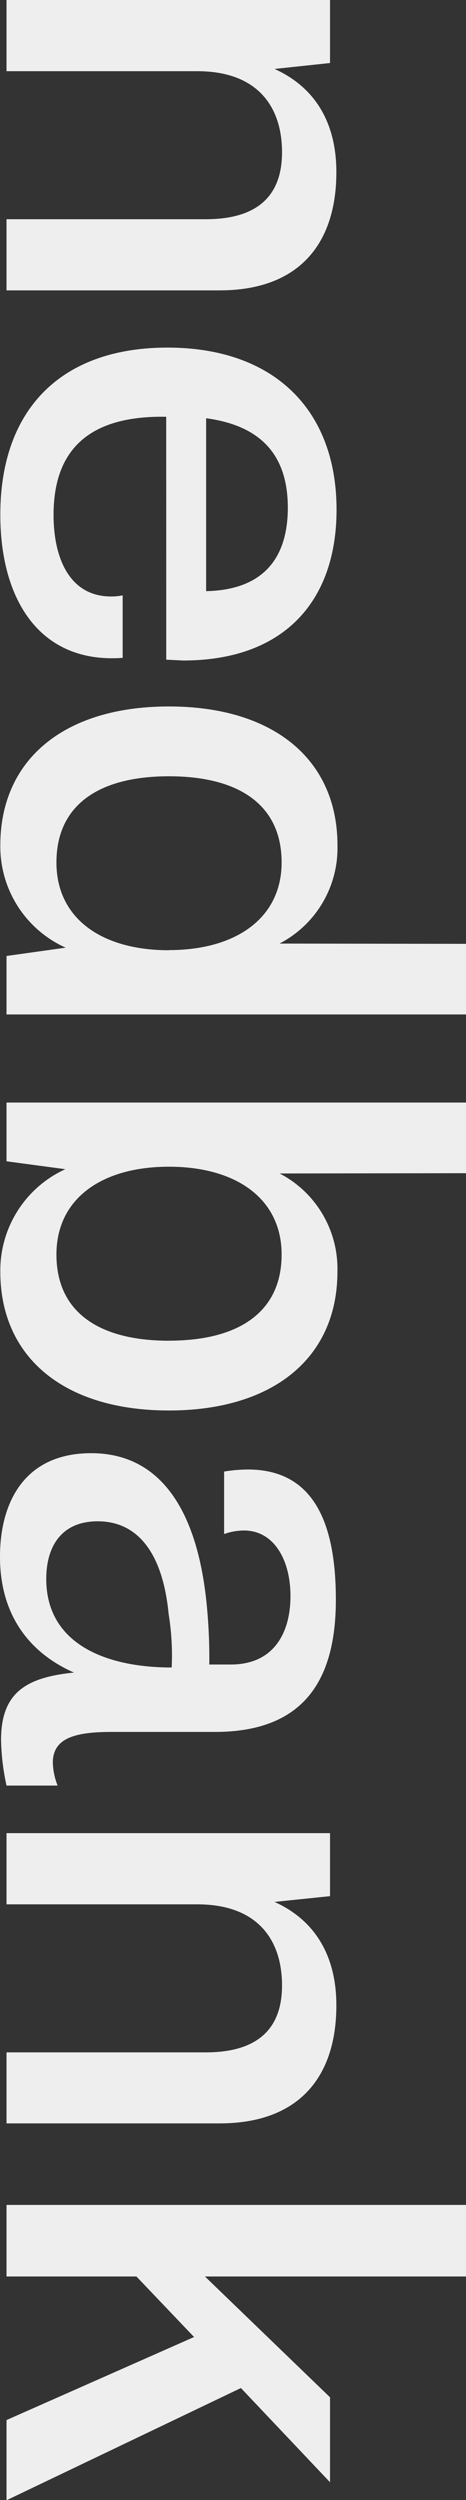 <svg xmlns="http://www.w3.org/2000/svg" viewBox="0 0 101.55 543.96"><rect x="0" y="0" width="101.55" height="543.96" fill="#333333" stroke="none"/><defs><style>.cls-1{fill:#eee;}</style></defs><title>Portfolio-TitleDummyAsset 7(T1)</title><g id="Layer_2" data-name="Layer 2"><g id="TEST"><path class="cls-1" d="M47.86,63.18H1.42V47.7H44.82c13.12,0,16.64-6.88,16.64-14.56,0-9.76-5.17-17.59-18.33-17.65H1.42V0h70.5V13.71L59.82,15C68.69,19,73.3,26.73,73.3,37.46,73.3,52.92,65.26,63.18,47.86,63.18Z"/><path class="cls-1" d="M36.22,90.68c-17-.3-24.55,7.33-24.55,21.36,0,9.55,3.59,17.74,12.52,17.74a12.93,12.93,0,0,0,2.54-.24v13.59c-.76.06-1.52.09-2.34.09C8,143.21.07,129.78.07,112c0-23.17,13.48-36.37,36.42-36.37,23.27,0,36.85,13.58,36.85,35.27,0,19.75-11.3,32.81-33.42,32.81l-3.69-.18Zm8.7.36v37.58c12-.24,17.8-6.73,17.8-18.15C62.72,99.28,57.12,92.64,44.92,91Z"/><path class="cls-1" d="M101.55,220.72H1.42V208l12.89-1.81A24.12,24.12,0,0,1,.07,183.94c0-18.75,14-30.23,36.75-30.23,22.58,0,36.72,11.36,36.72,30.23A23.41,23.41,0,0,1,60.91,205.3l40.64.06Zm-64.73-14c14.73,0,24.55-7.06,24.55-19.07,0-12.52-9.29-18.75-24.55-18.75s-24.52,6.23-24.52,18.75C12.29,199.72,22,206.75,36.82,206.75Z"/><path class="cls-1" d="M36.82,306.89C14.07,306.89.07,295.42.07,276.67a24.22,24.22,0,0,1,14.17-22.28L1.42,252.67V239.89H101.55v15.37l-40.61.06a23.37,23.37,0,0,1,12.59,21.36C73.53,295.56,59.39,306.89,36.82,306.89Zm0-15.19c15.26,0,24.55-6.26,24.55-18.75,0-12.07-9.82-19.1-24.55-19.1s-24.52,7-24.52,19.1C12.29,285.45,21.52,291.71,36.82,291.71Z"/><path class="cls-1" d="M12.56,388.5H1.42a50.67,50.67,0,0,1-1.19-9.91c0-10.35,5.47-13.62,15.89-14.68C6.33,359.61,0,351.3,0,338.72c0-11.81,5.31-22.54,19.87-22.54,14.9,0,23.3,12.1,25.25,33.73a120.56,120.56,0,0,1,.49,12.25H50.3c9.52,0,13-7.09,13-14.89S59.75,333,53.16,333a13.29,13.29,0,0,0-4.32.77V320.18a32.26,32.26,0,0,1,5.17-.45c14.3,0,19.18,11.54,19.18,28.33,0,17-6.56,28.77-26.37,28.77H24.23c-8.11,0-12.72,1.45-12.72,6.7A14.41,14.41,0,0,0,12.56,388.5Zm24.85-25.69a55.76,55.76,0,0,0-.66-11.63C35.53,338.43,30.36,331,21.29,331c-7.81,0-11.21,5.37-11.21,12.55C10.09,357.56,22.87,362.81,37.41,362.81Z"/><path class="cls-1" d="M47.86,462H1.42V446.55H44.82c13.12,0,16.64-6.88,16.64-14.56,0-9.76-5.17-17.59-18.33-17.65H1.42V398.85h70.5v13.71l-12.1,1.25c8.87,4,13.48,11.78,13.48,22.51C73.3,451.77,65.26,462,47.86,462Z"/><path class="cls-1" d="M101.55,479.74v15.57H44.66L71.92,521.6v18.48L52.5,519.58,1.42,544V526.55l40.87-18.07L29.73,495.31H1.42V479.74Z"/></g></g></svg>